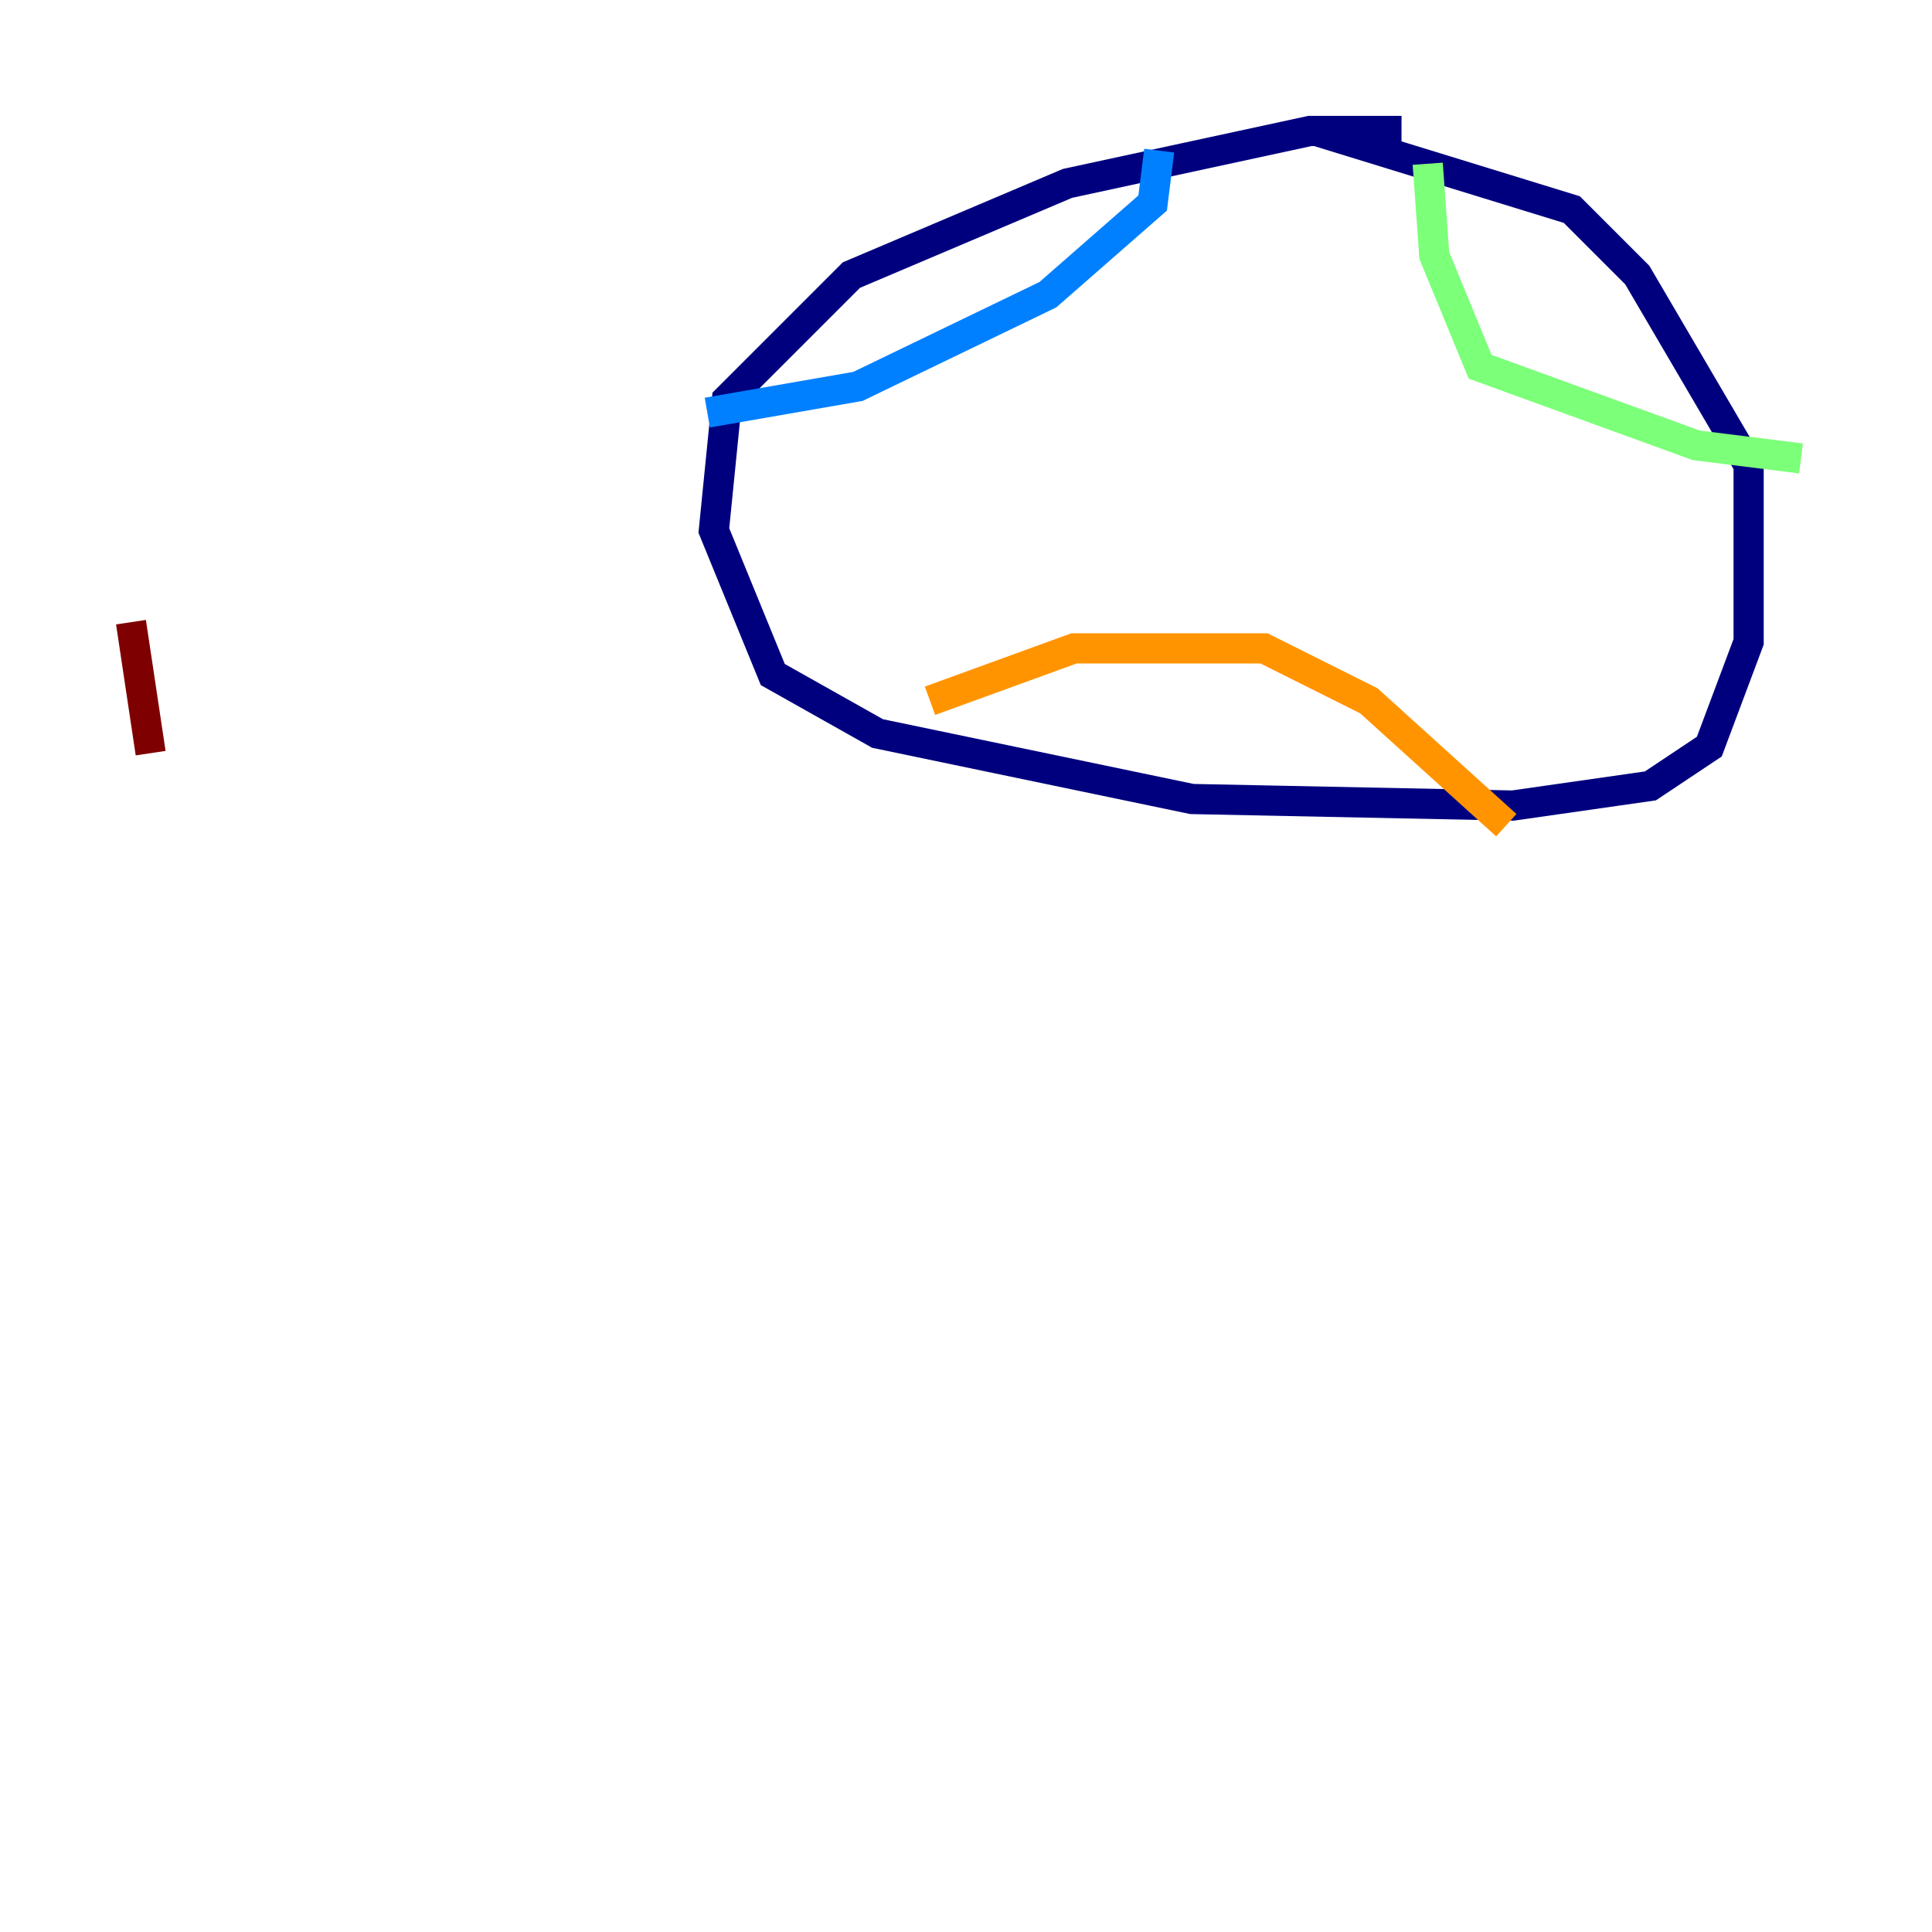 <?xml version="1.0" encoding="utf-8" ?>
<svg baseProfile="tiny" height="128" version="1.2" viewBox="0,0,128,128" width="128" xmlns="http://www.w3.org/2000/svg" xmlns:ev="http://www.w3.org/2001/xml-events" xmlns:xlink="http://www.w3.org/1999/xlink"><defs /><polyline fill="none" points="92.854,8.678 86.78,8.678 70.725,12.149 56.407,18.224 48.163,26.468 47.295,35.146 51.2,44.691 58.142,48.597 78.969,52.936 100.231,53.37 109.342,52.068 113.248,49.464 115.851,42.522 115.851,30.807 108.475,18.224 104.136,13.885 87.214,8.678" stroke="#00007f" stroke-width="2" /><polyline fill="none" points="76.8,9.98 76.366,13.451 69.424,19.525 56.841,25.6 46.861,27.336" stroke="#0080ff" stroke-width="2" /><polyline fill="none" points="94.59,10.848 95.024,16.922 98.061,24.298 112.38,29.505 119.322,30.373" stroke="#7cff79" stroke-width="2" /><polyline fill="none" points="61.614,46.427 71.159,42.956 83.742,42.956 90.685,46.427 99.797,54.671" stroke="#ff9400" stroke-width="2" /><polyline fill="none" points="9.98,49.898 8.678,41.22" stroke="#7f0000" stroke-width="2" /></svg>